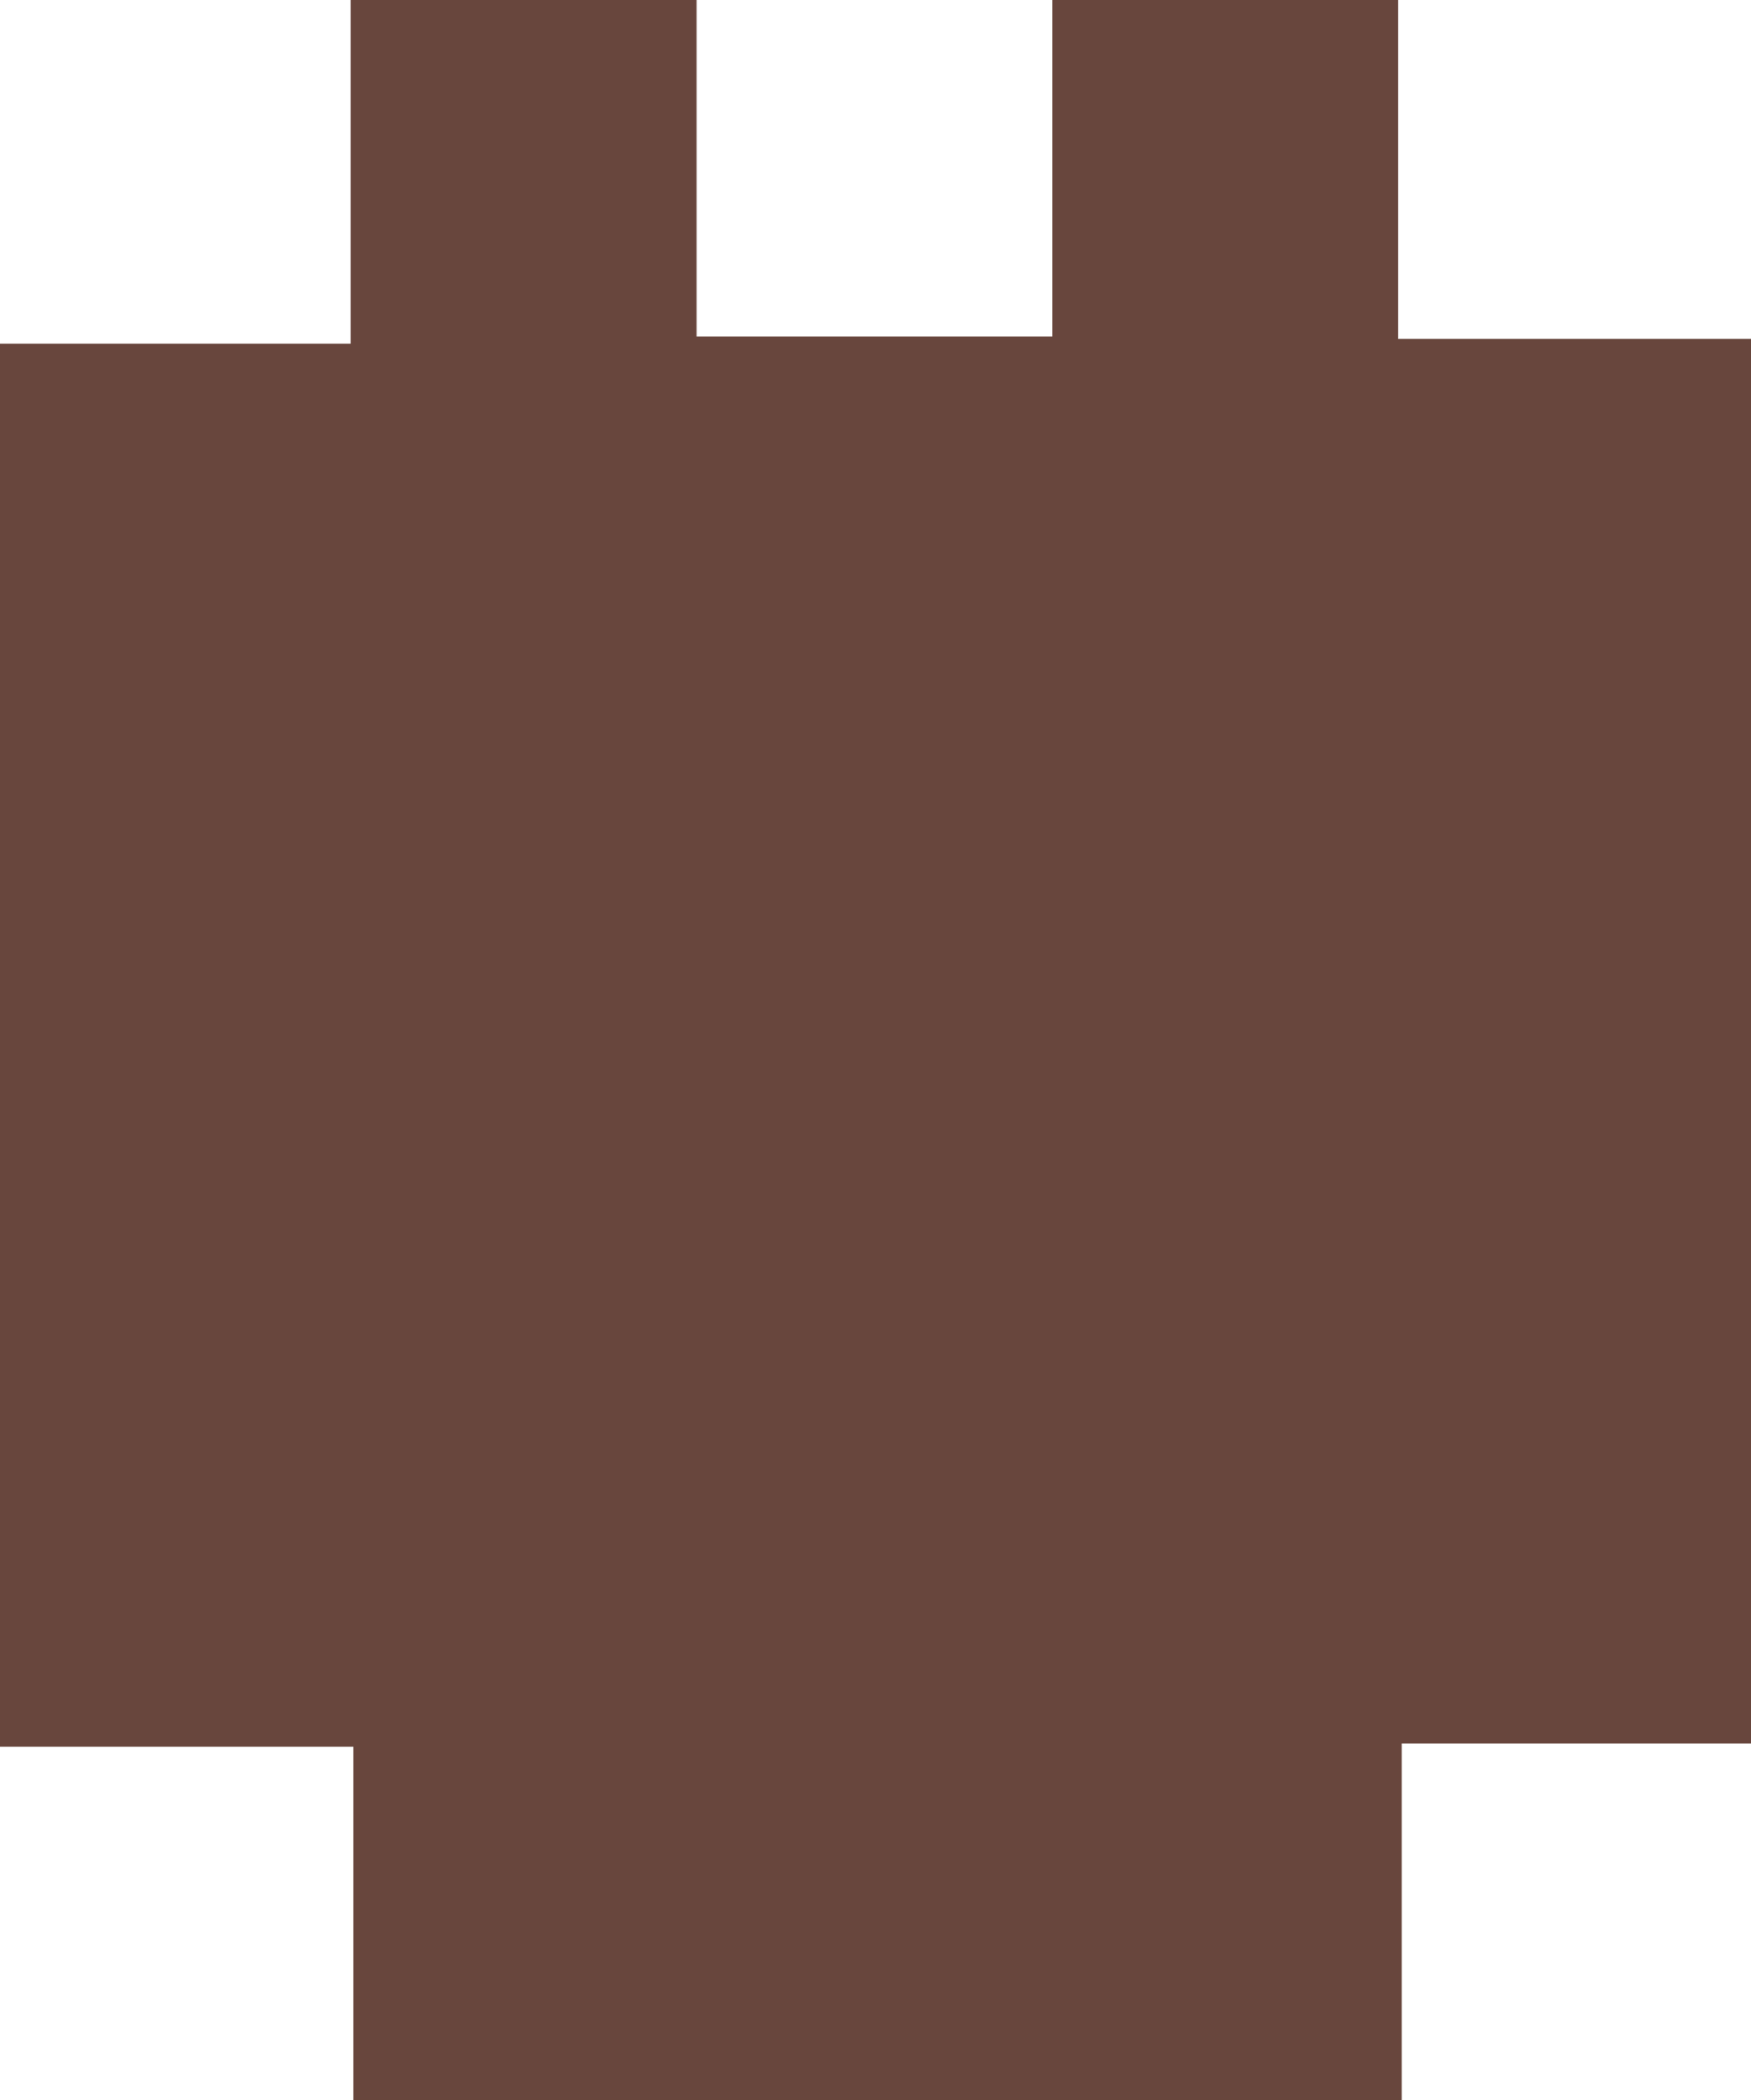 <svg id="Layer_1" data-name="Layer 1" xmlns="http://www.w3.org/2000/svg" viewBox="0 0 73.3 87.94"><path d="M135,99.94H91.11V85.14H76.32V26.39H91V12h14.48V26.09h14.89V12h14.48V26.19h14.81V85H135Z" transform="translate(-76.32 -12)" fill="#68463d"/></svg>